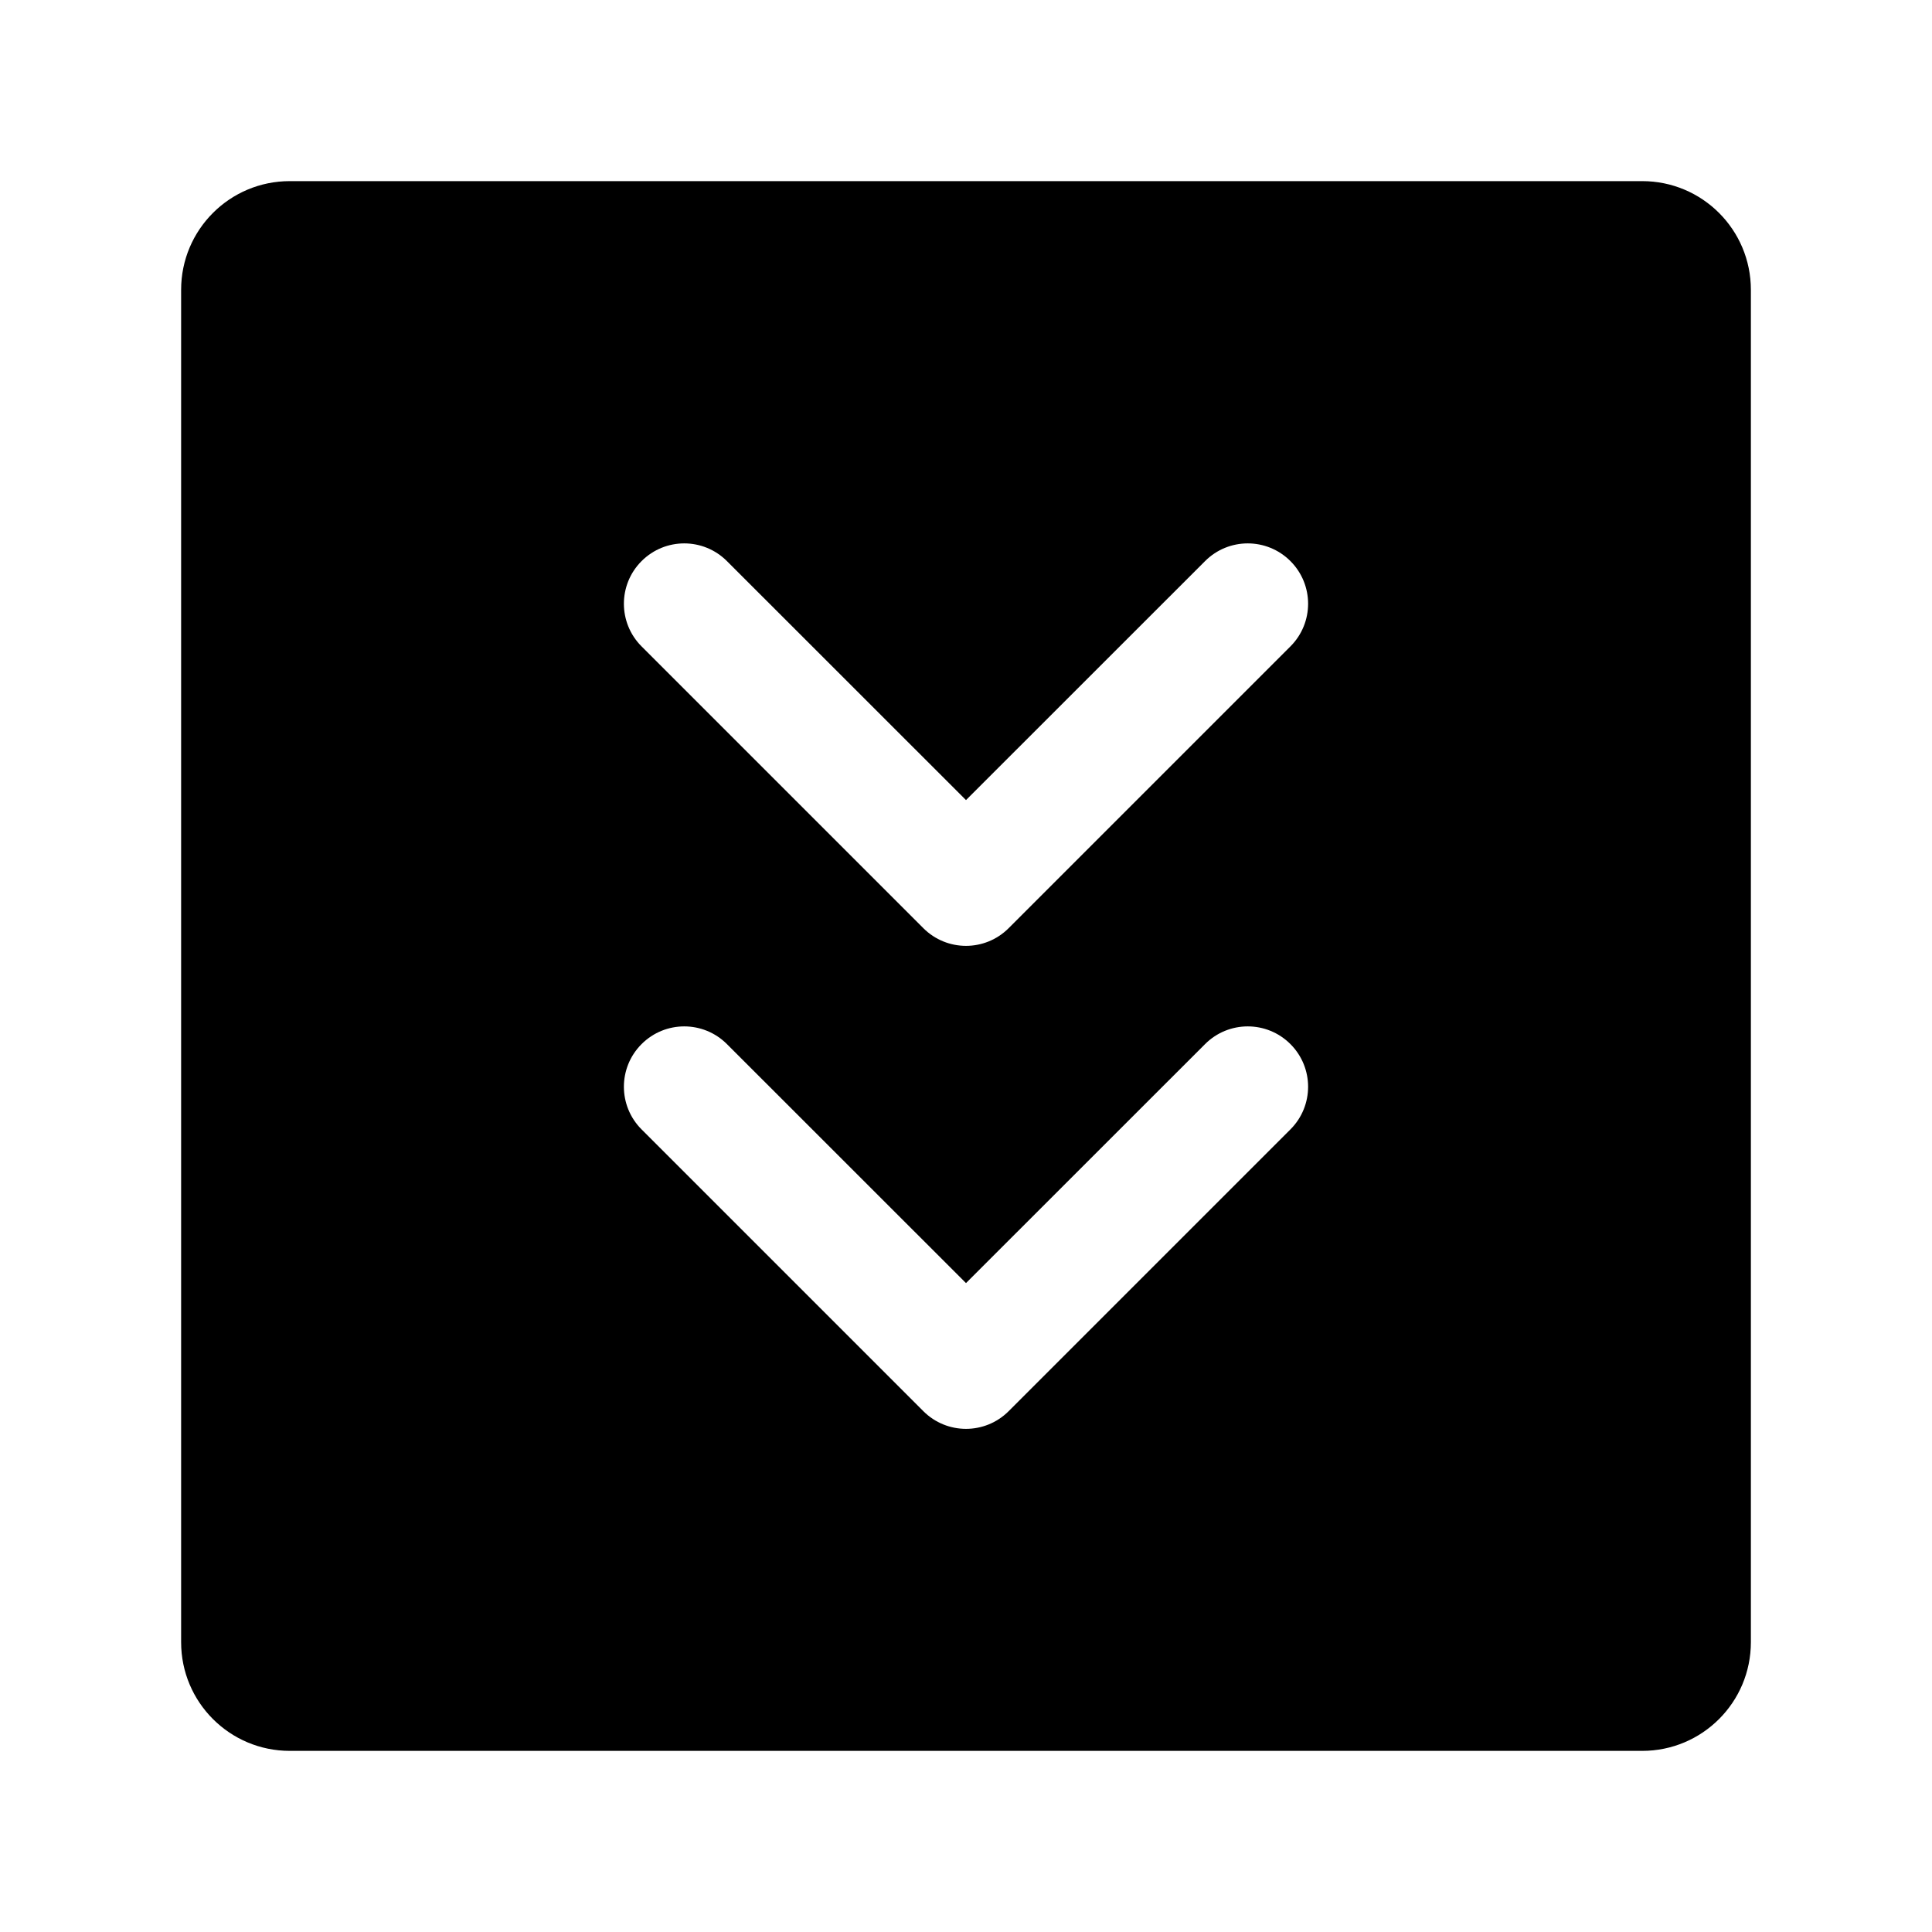 <?xml version="1.0" encoding="UTF-8"?>
<svg xmlns="http://www.w3.org/2000/svg" width="24" height="24" viewBox="0 0 24 24" stroke-width="1.5" fill="none">
  <path fill-rule="evenodd" clip-rule="evenodd" d="M21.75 20.4C21.75 21.146 21.146 21.75 20.4 21.75H3.6C2.854 21.75 2.25 21.146 2.25 20.4V3.6C2.25 2.854 2.854 2.25 3.6 2.25H20.4C21.146 2.25 21.75 2.854 21.75 3.6V20.4ZM12.53 11.53L16.03 8.03C16.323 7.737 16.323 7.263 16.03 6.97C15.737 6.677 15.263 6.677 14.97 6.97L12 9.939L9.03 6.97C8.737 6.677 8.263 6.677 7.97 6.97C7.677 7.263 7.677 7.737 7.97 8.03L11.47 11.53C11.763 11.823 12.237 11.823 12.53 11.53ZM16.03 14.03L12.53 17.53C12.237 17.823 11.763 17.823 11.47 17.53L7.97 14.03C7.677 13.737 7.677 13.263 7.97 12.97C8.263 12.677 8.737 12.677 9.03 12.97L12 15.939L14.97 12.97C15.263 12.677 15.737 12.677 16.03 12.97C16.323 13.263 16.323 13.737 16.03 14.03Z" fill="currentColor"></path>
</svg>
